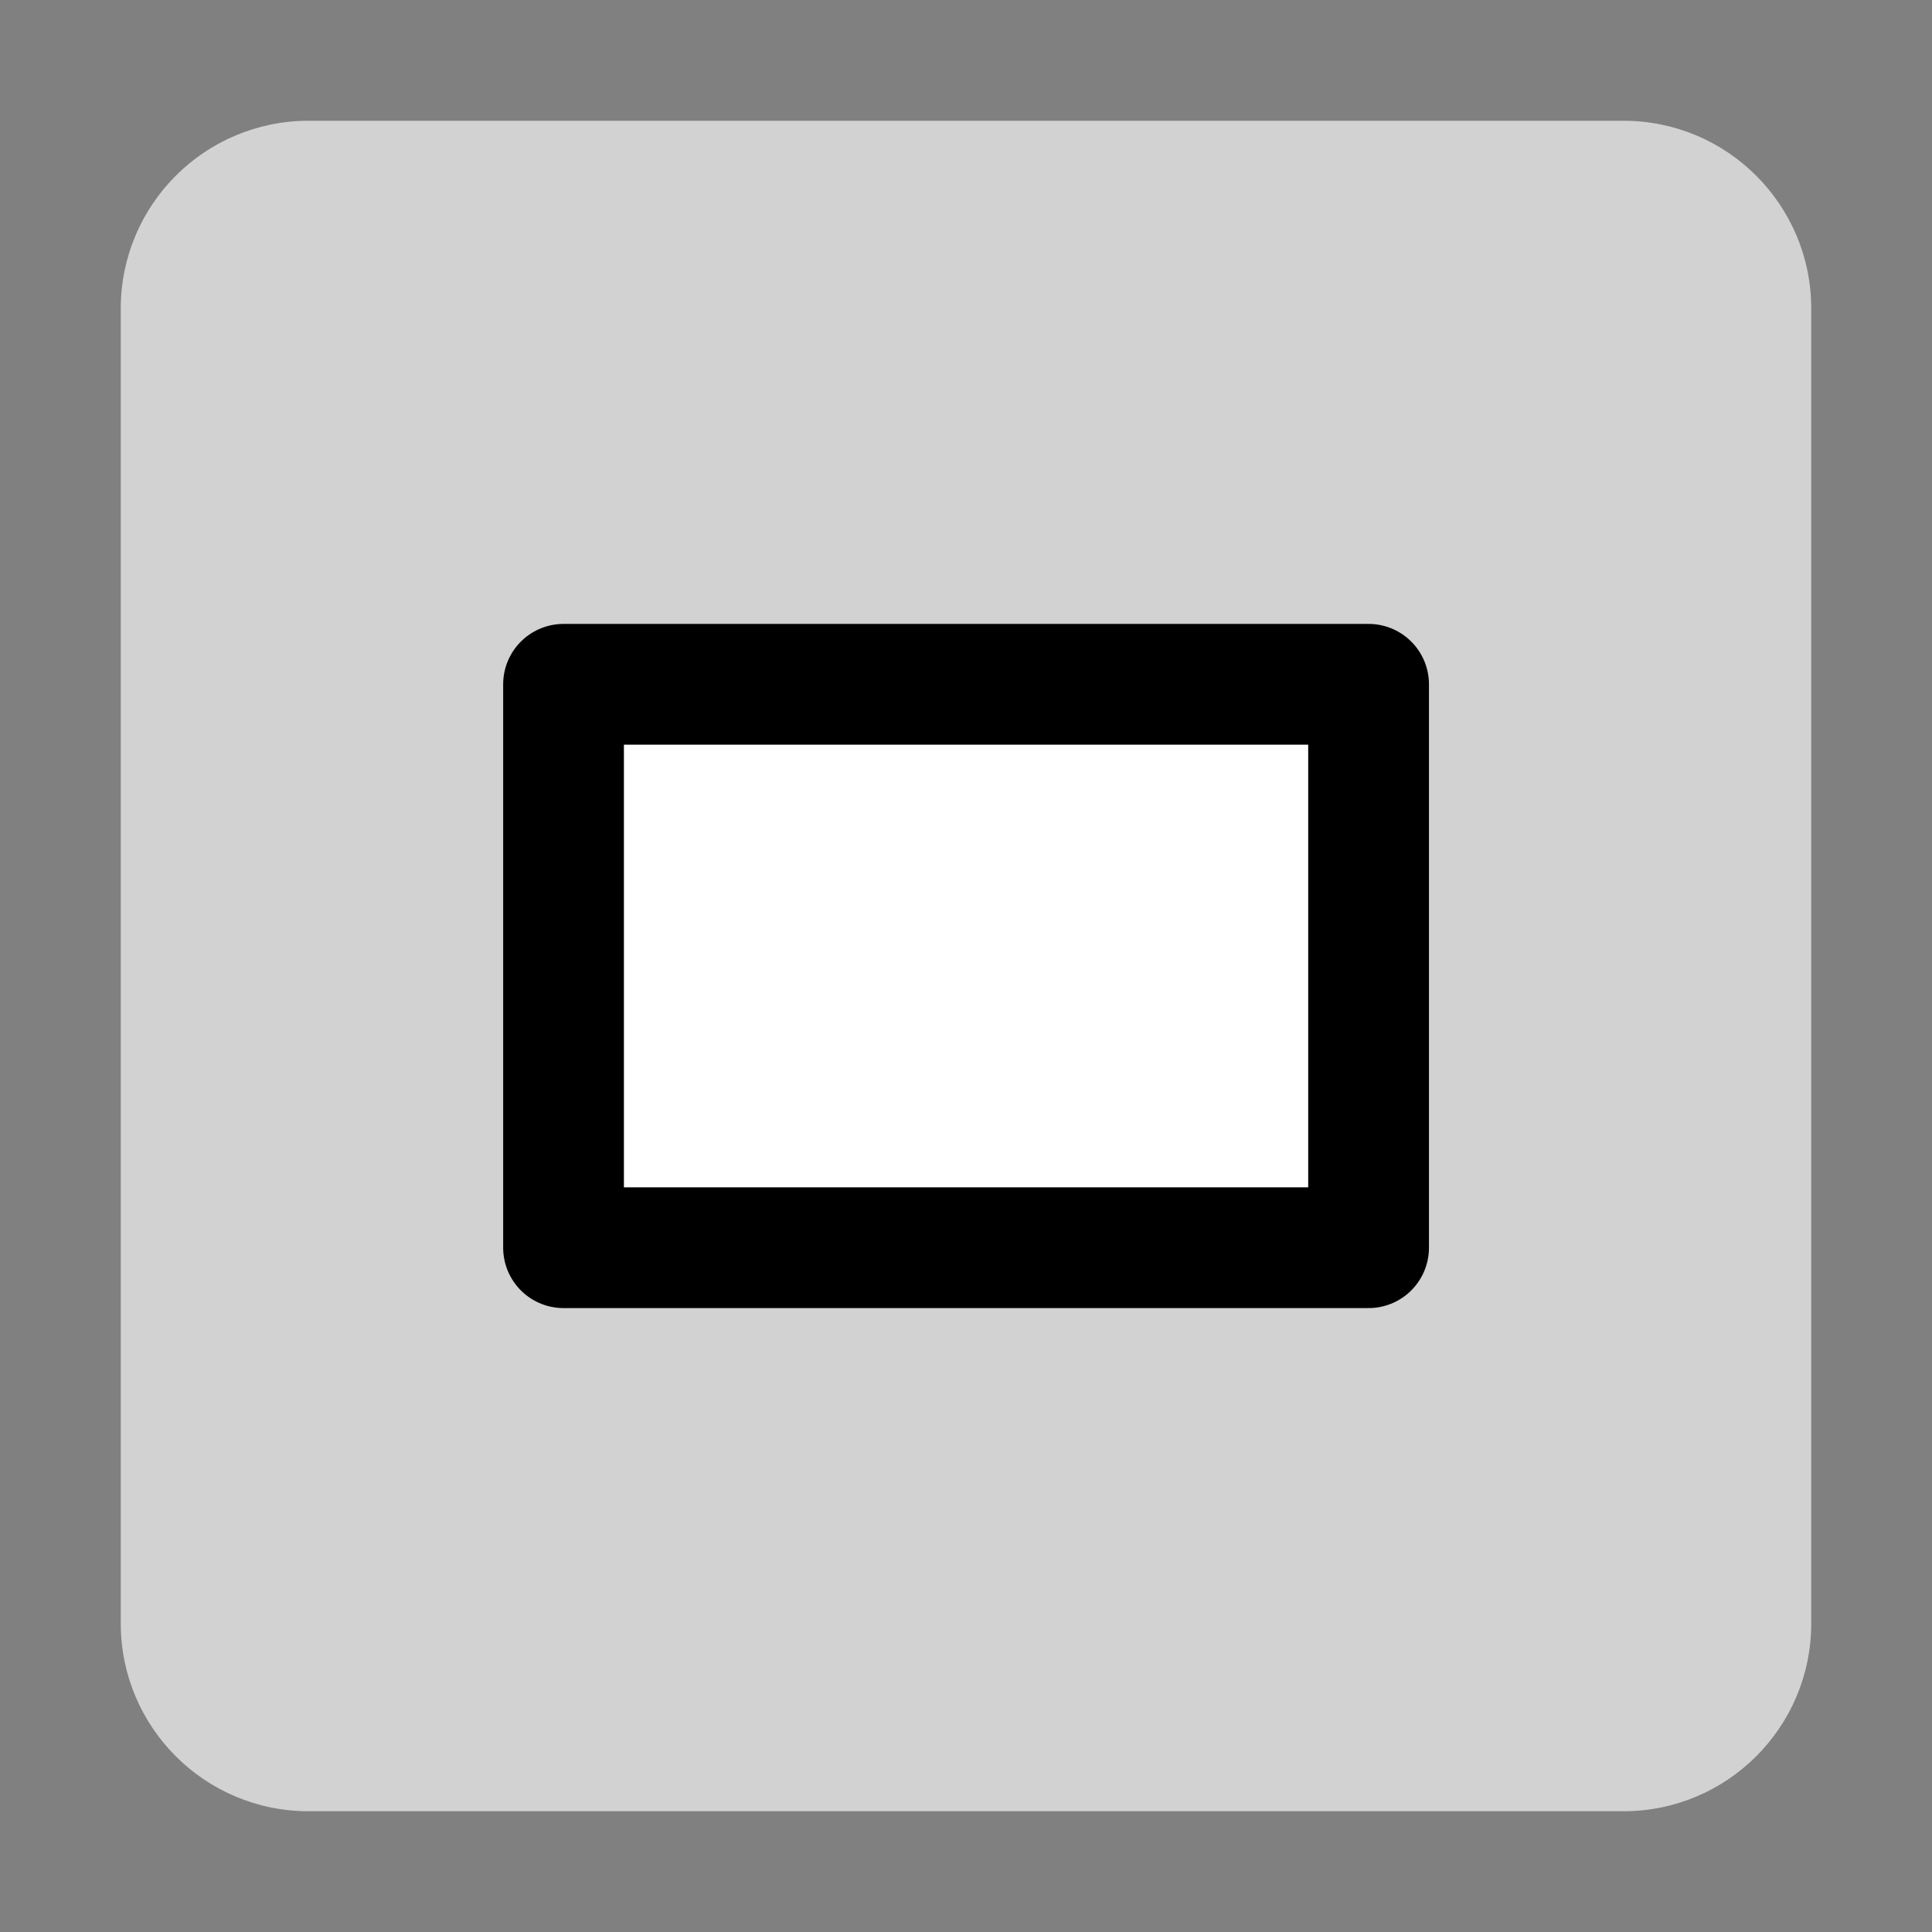 <svg
  width="16"
  height="16"
  viewBox="0 0 16 16"
  fill="none"
  xmlns="http://www.w3.org/2000/svg"
>
  <rect x="0" y="0" width="16" height="16" fill="#808080" stroke="none"/>
  <path
    d="M13.444 1H2.556C1.696 1 1 1.696 1 2.556V13.444C1 14.304 1.696 15 2.556 15H13.444C14.304 15 15 14.304 15 13.444V2.556C15 1.696 14.304 1 13.444 1Z"
    fill="#D2D2D2"
  />
  <path
    d="M11.334 5.667H4.667L4.667 10.333H11.334V5.667Z"
    fill="white"
    stroke="currentColor"
    stroke-linecap="round"
    stroke-linejoin="round"
  />
</svg>

